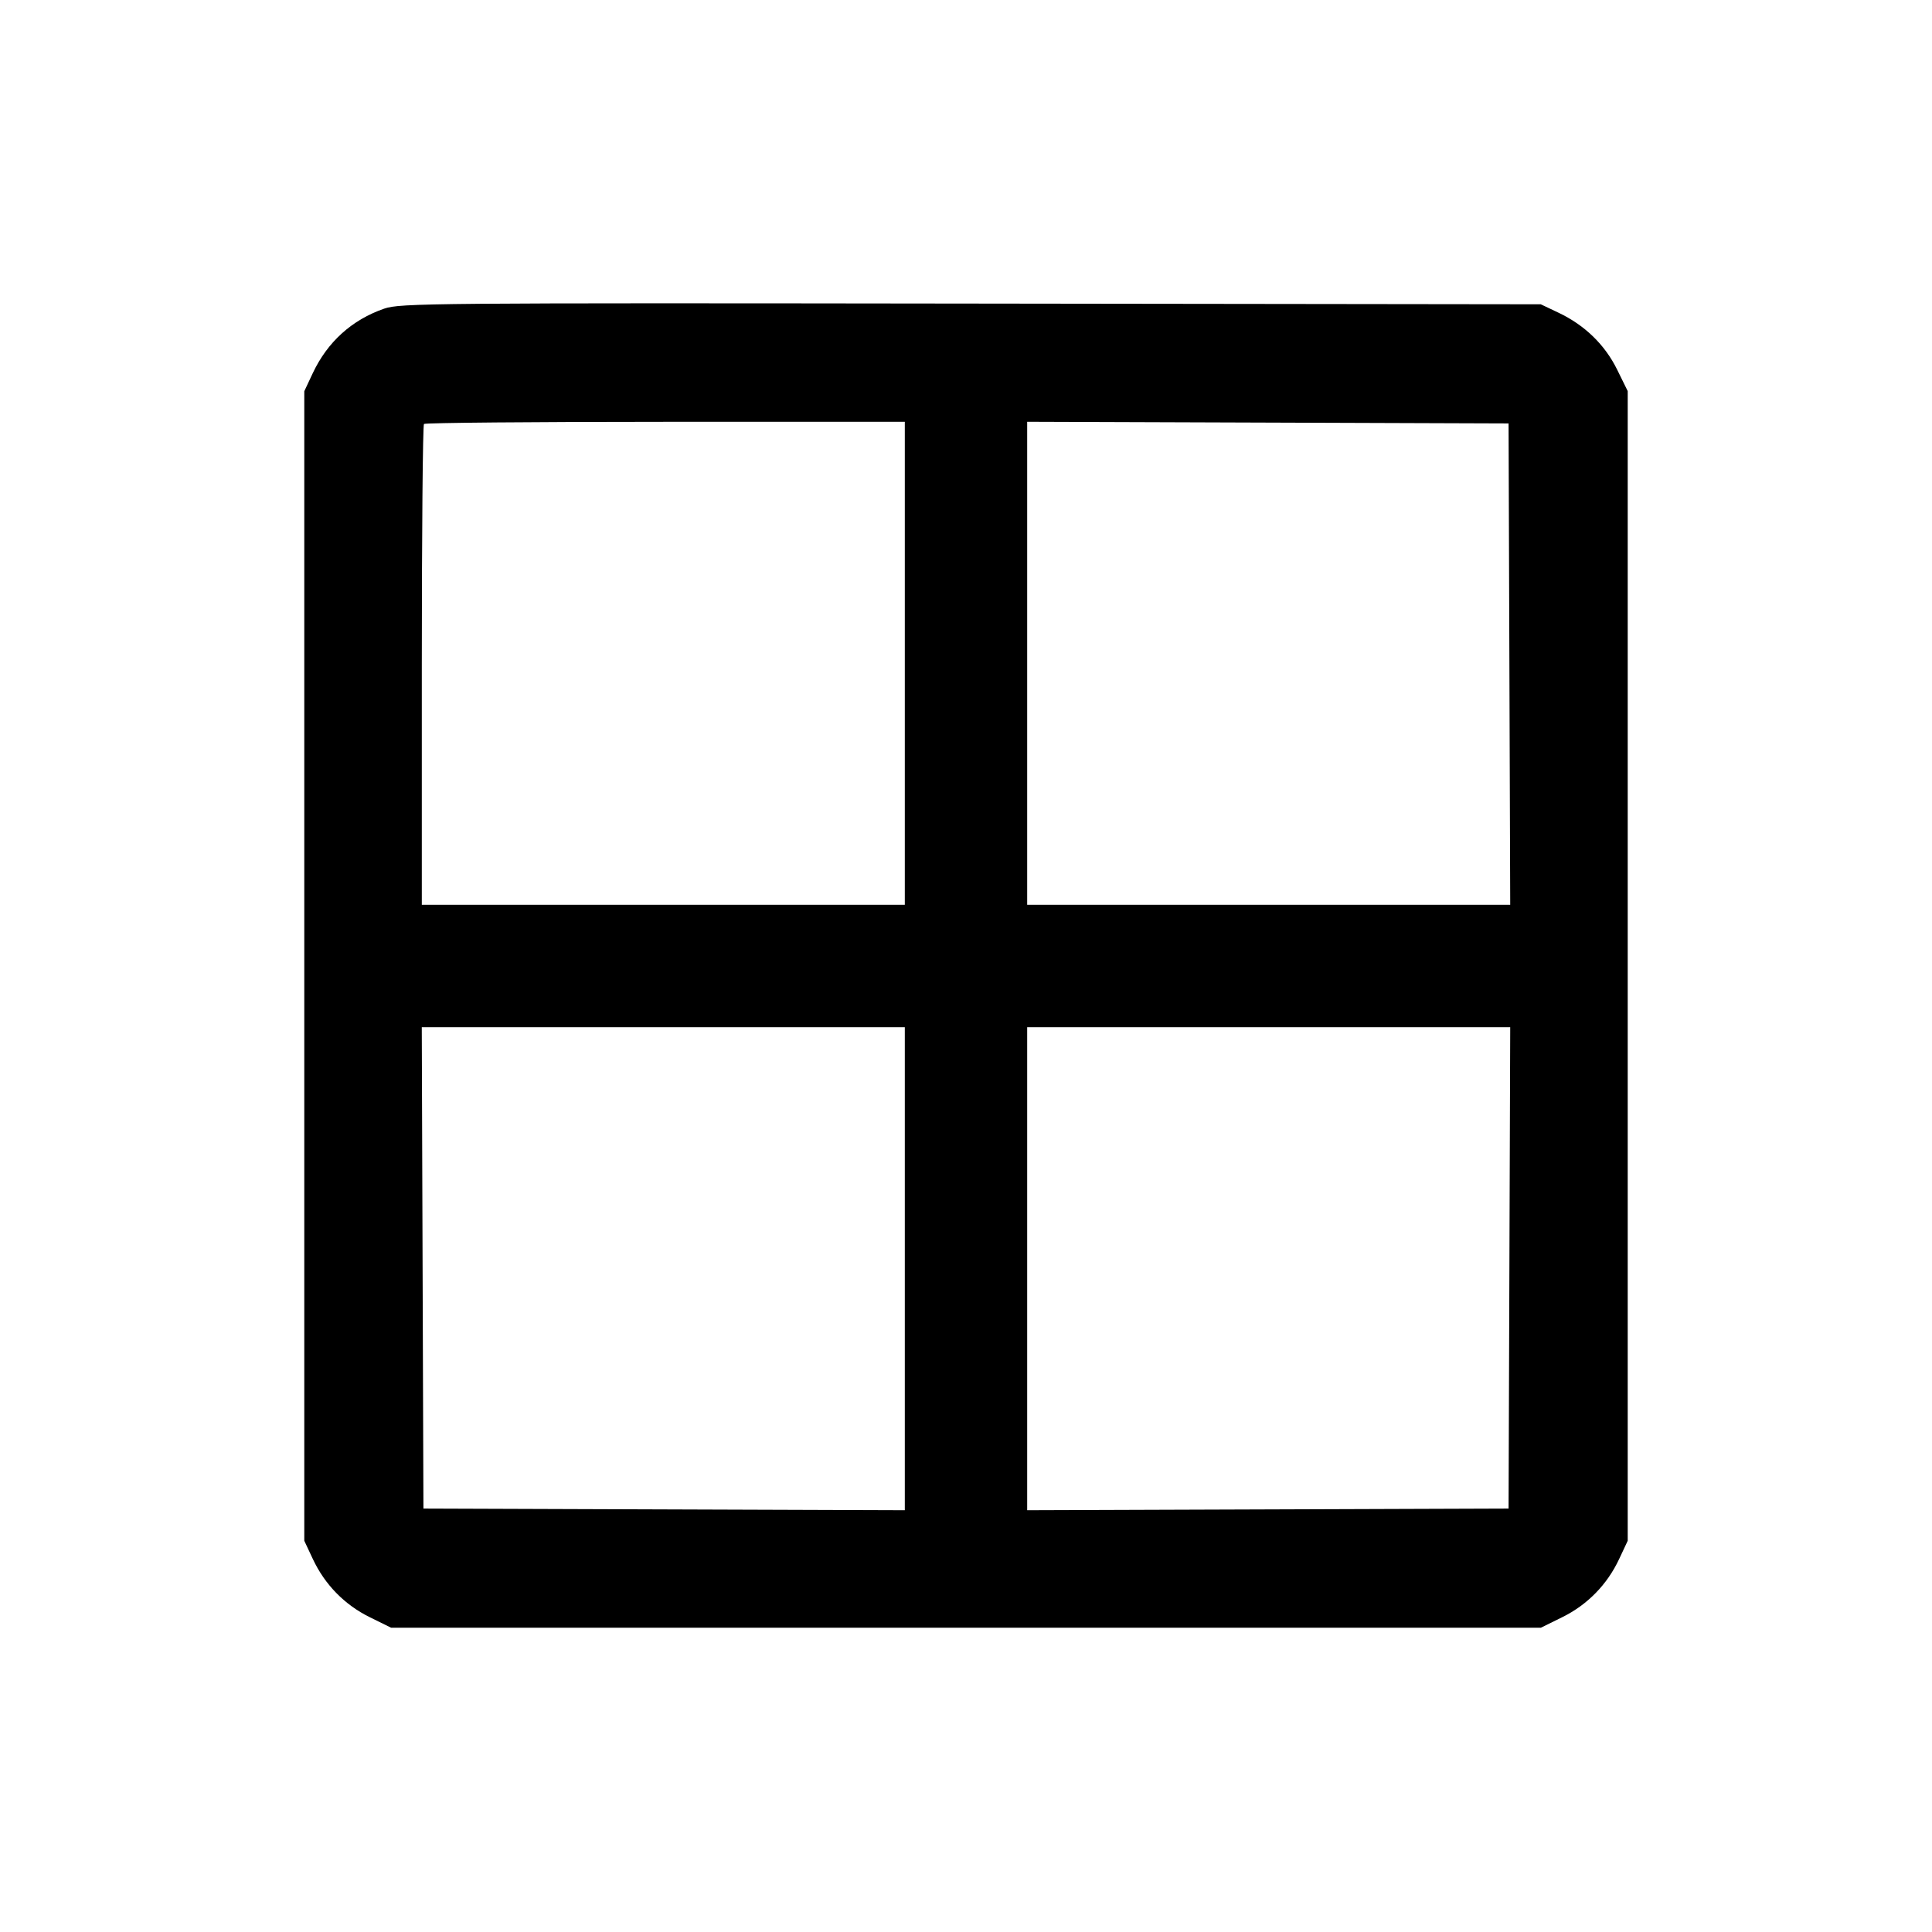 <svg fill="currentColor" viewBox="0 0 256 256" xmlns="http://www.w3.org/2000/svg"><path d="M50.901 40.899 C 46.620 42.383,43.380 45.316,41.430 49.474 L 40.320 51.840 40.320 128.000 L 40.320 204.160 41.455 206.581 C 43.044 209.972,45.666 212.649,49.005 214.293 L 51.822 215.680 128.000 215.680 L 204.178 215.680 206.995 214.293 C 210.334 212.649,212.956 209.972,214.545 206.581 L 215.680 204.160 215.680 127.991 L 215.680 51.822 214.278 48.973 C 212.652 45.670,209.987 43.085,206.507 41.434 L 204.160 40.320 128.640 40.225 C 56.843 40.134,53.011 40.168,50.901 40.899 M119.893 87.893 L 119.893 119.893 87.893 119.893 L 55.893 119.893 55.893 88.178 C 55.893 70.734,56.021 56.334,56.178 56.178 C 56.334 56.021,70.734 55.893,88.178 55.893 L 119.893 55.893 119.893 87.893 M200.003 88.000 L 200.112 119.893 168.109 119.893 L 136.107 119.893 136.107 87.891 L 136.107 55.888 168.000 55.997 L 199.893 56.107 200.003 88.000 M119.893 168.109 L 119.893 200.112 88.000 200.003 L 56.107 199.893 55.997 168.000 L 55.888 136.107 87.891 136.107 L 119.893 136.107 119.893 168.109 M200.003 168.000 L 199.893 199.893 168.000 200.003 L 136.107 200.112 136.107 168.109 L 136.107 136.107 168.109 136.107 L 200.112 136.107 200.003 168.000 " stroke="none" fill-rule="evenodd"></path></svg>